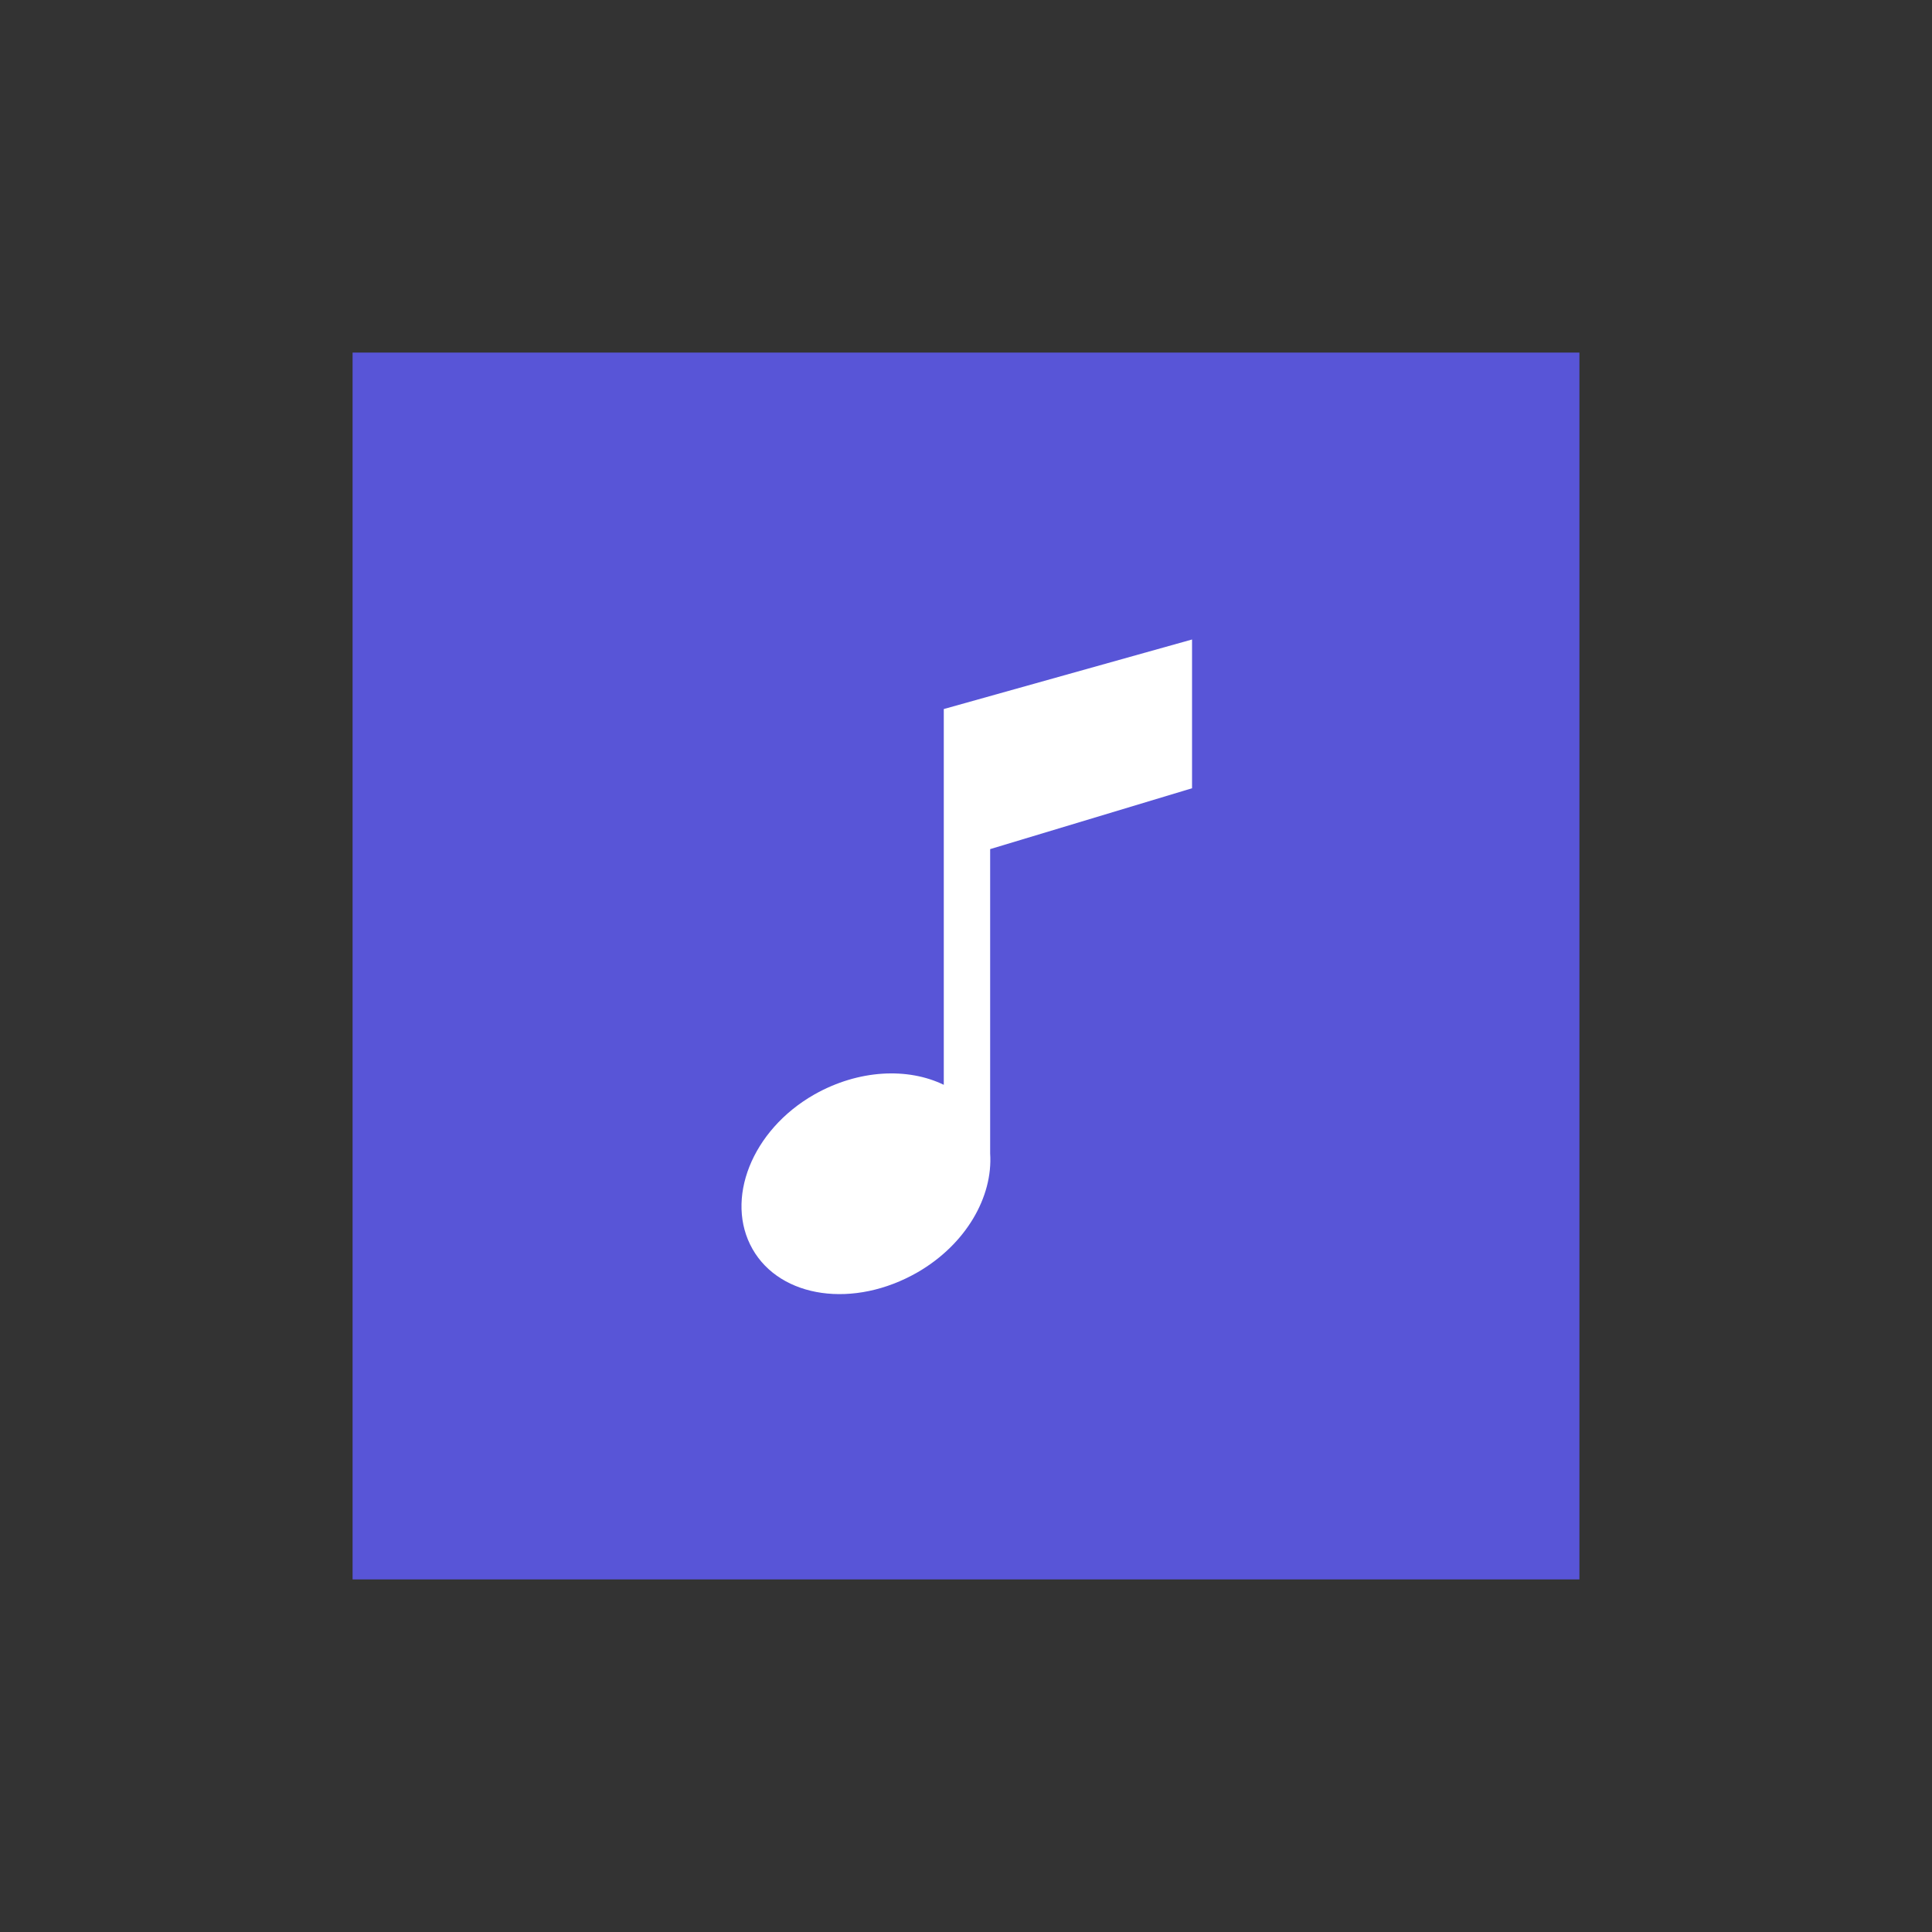 <?xml version="1.0" encoding="utf-8"?>
<!-- Generator: Adobe Illustrator 22.0.0, SVG Export Plug-In . SVG Version: 6.00 Build 0)  -->
<svg version="1.1" id="图层_1" xmlns="http://www.w3.org/2000/svg" xmlns:xlink="http://www.w3.org/1999/xlink" x="0px" y="0px"
	 viewBox="0 0 200 200" enable-background="new 0 0 200 200" xml:space="preserve">
<rect x="0" y="0" width="200" height="200" fill="#333333" stroke="none"/>
<rect x="36.5" y="36.5" fill="#5855D7" width="127" height="127"/>
<path fill="#FFFFFF" d="M123.4,66.2l-25.7,7.2v4.4v11.6v22.9c-3.7-1.8-8.8-1.6-13.4,1c-6.5,3.7-9.3,10.9-6.4,16
	c2.9,5.1,10.5,6.2,17.1,2.4c5-2.9,7.8-7.8,7.5-12.3l0,0V87.9l20.9-6.3L123.4,66.2L123.4,66.2z"/>
</svg>
